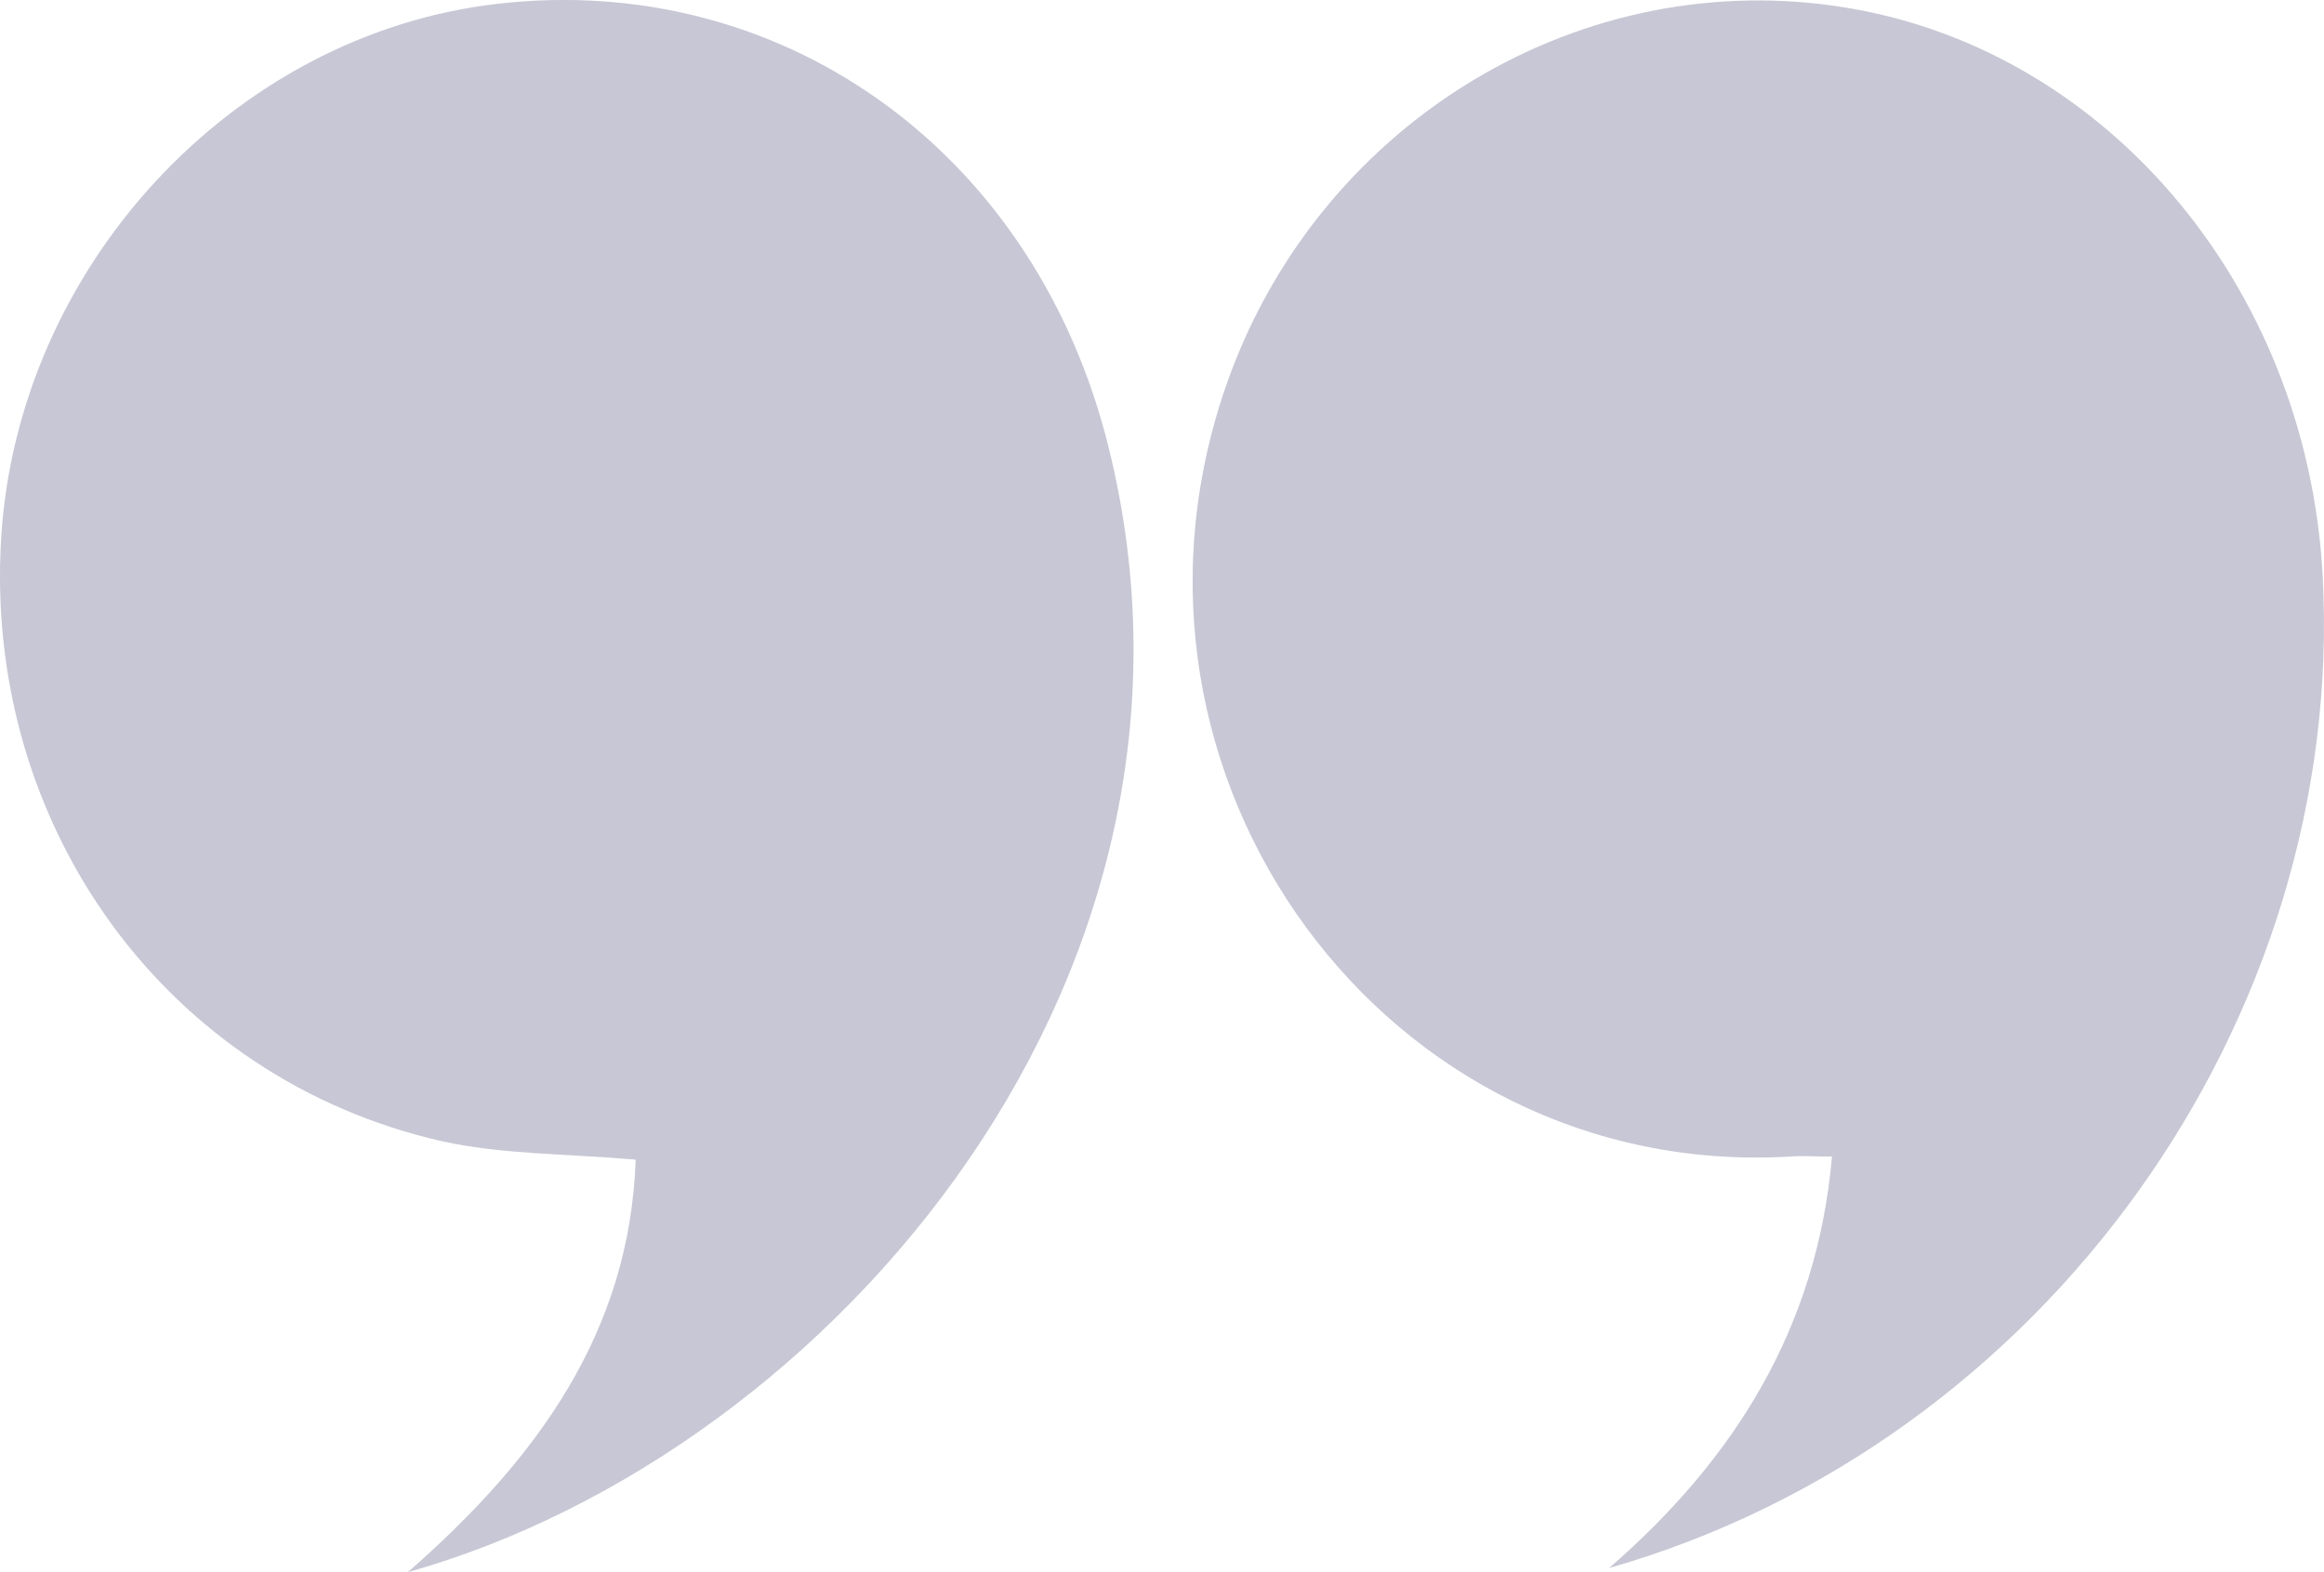 <svg width="34" height="23" viewBox="0 0 34 23" fill="none" xmlns="http://www.w3.org/2000/svg">
<path d="M5.967 23C12.195 21.248 18.234 14.179 16.172 6.362C15.046 2.139 11.377 -0.422 7.268 0.057C3.393 0.507 0.25 3.921 0.016 7.89C-0.233 12.098 2.443 15.782 6.464 16.695C7.341 16.89 8.262 16.875 9.3 16.965C9.213 19.481 7.867 21.338 5.967 23Z" fill="#C7C7D5"/>
<path d="M23.541 22.94C29.916 21.113 34.331 14.913 33.98 8.414C33.746 4.146 30.749 0.641 26.846 0.087C22.985 -0.467 19.228 1.884 17.927 5.673C15.967 11.379 20.281 17.264 26.188 16.92C26.348 16.905 26.524 16.92 26.802 16.92C26.582 19.436 25.369 21.353 23.541 22.94Z" fill="#C7C7D5"/>
</svg>
